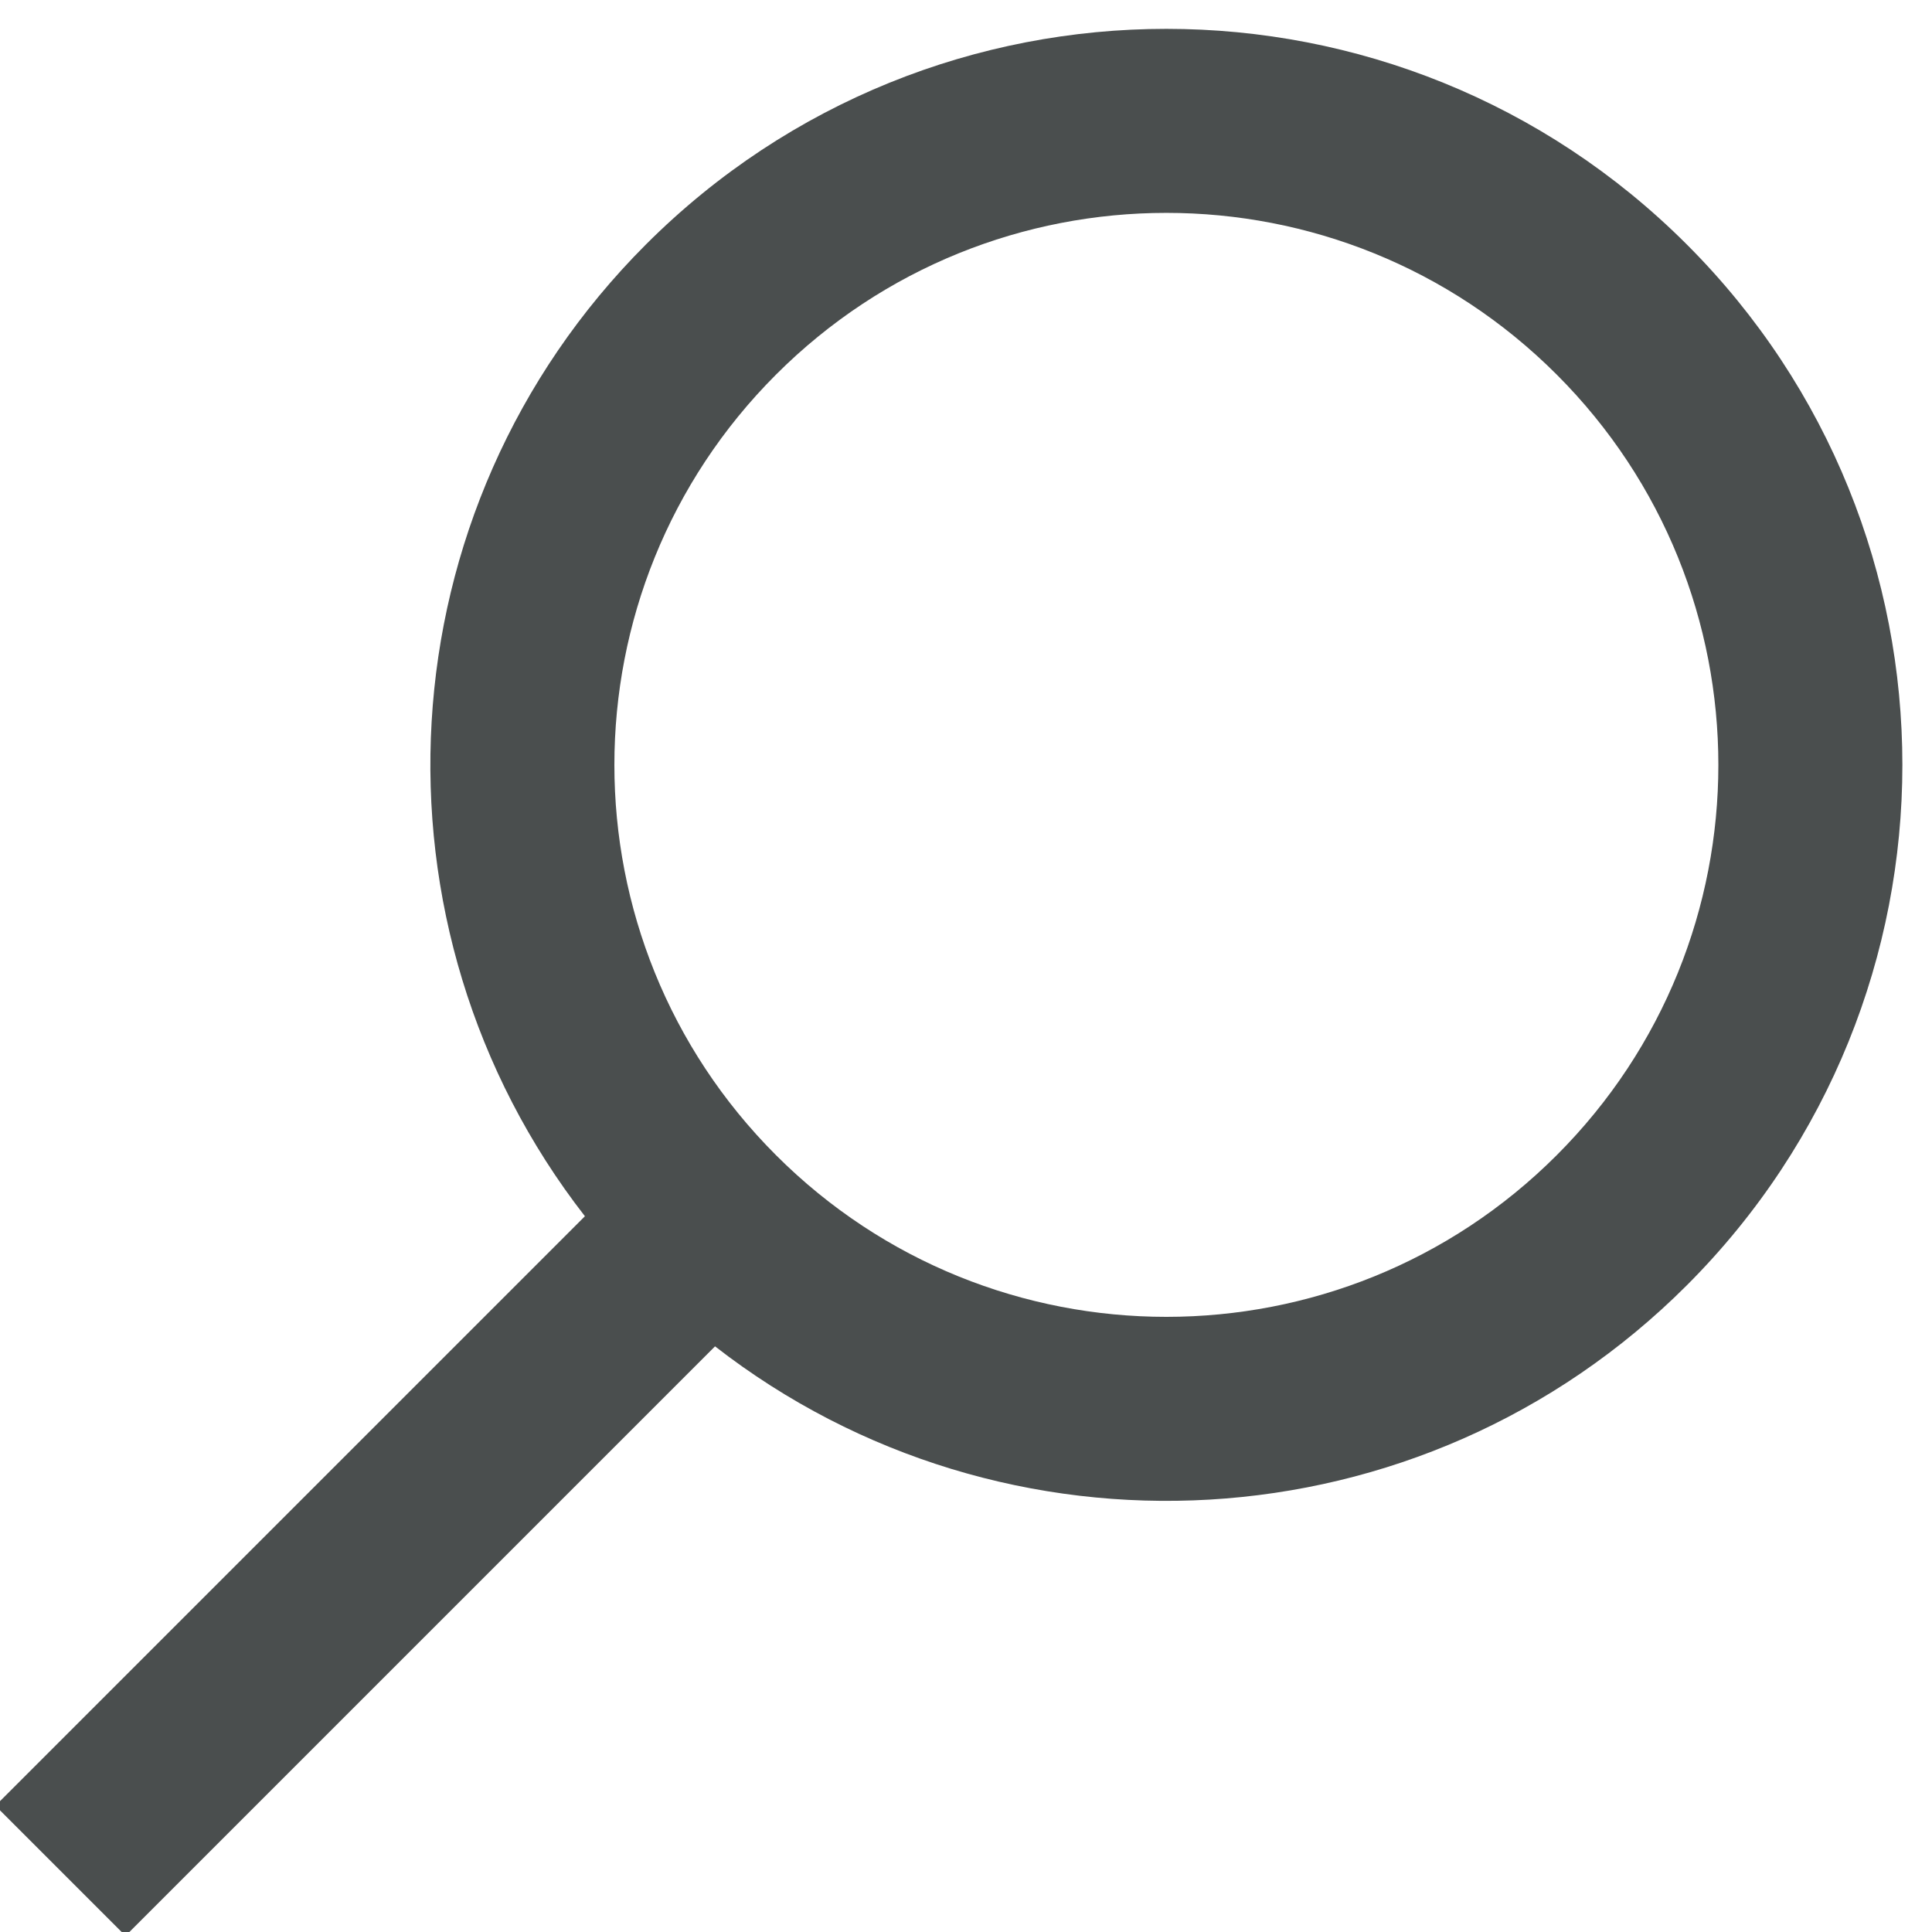 <?xml version="1.0" encoding="UTF-8" standalone="no"?>
<svg width="21px" height="21px" viewBox="0 0 21 21" version="1.1" xmlns="http://www.w3.org/2000/svg" xmlns:xlink="http://www.w3.org/1999/xlink">
    <!-- Generator: Sketch 39.1 (31720) - http://www.bohemiancoding.com/sketch -->
    <title>search</title>
    <desc>Created with Sketch.</desc>
    <defs></defs>
    <g id="Page-1" stroke="none" stroke-width="1" fill="none" fill-rule="evenodd">
        <g id="search" fill="#4A4E4E">
            <path d="M10.496,14.934 C14.442,14.442 17.496,11.075 17.496,6.996 C17.496,2.577 13.914,-1.004 9.496,-1.004 C5.077,-1.004 1.496,2.577 1.496,6.996 C1.496,11.075 4.549,14.442 8.496,14.934 L8.496,23.996 L10.496,23.996 L10.496,14.934 Z M9.496,12.996 C12.809,12.996 15.496,10.309 15.496,6.996 C15.496,3.682 12.809,0.996 9.496,0.996 C6.182,0.996 3.496,3.682 3.496,6.996 C3.496,10.309 6.182,12.996 9.496,12.996 Z" transform="translate(9.496, 11.496) rotate(-315) translate(-9.496, -11.496) "></path>
        </g>
    </g>
</svg>
